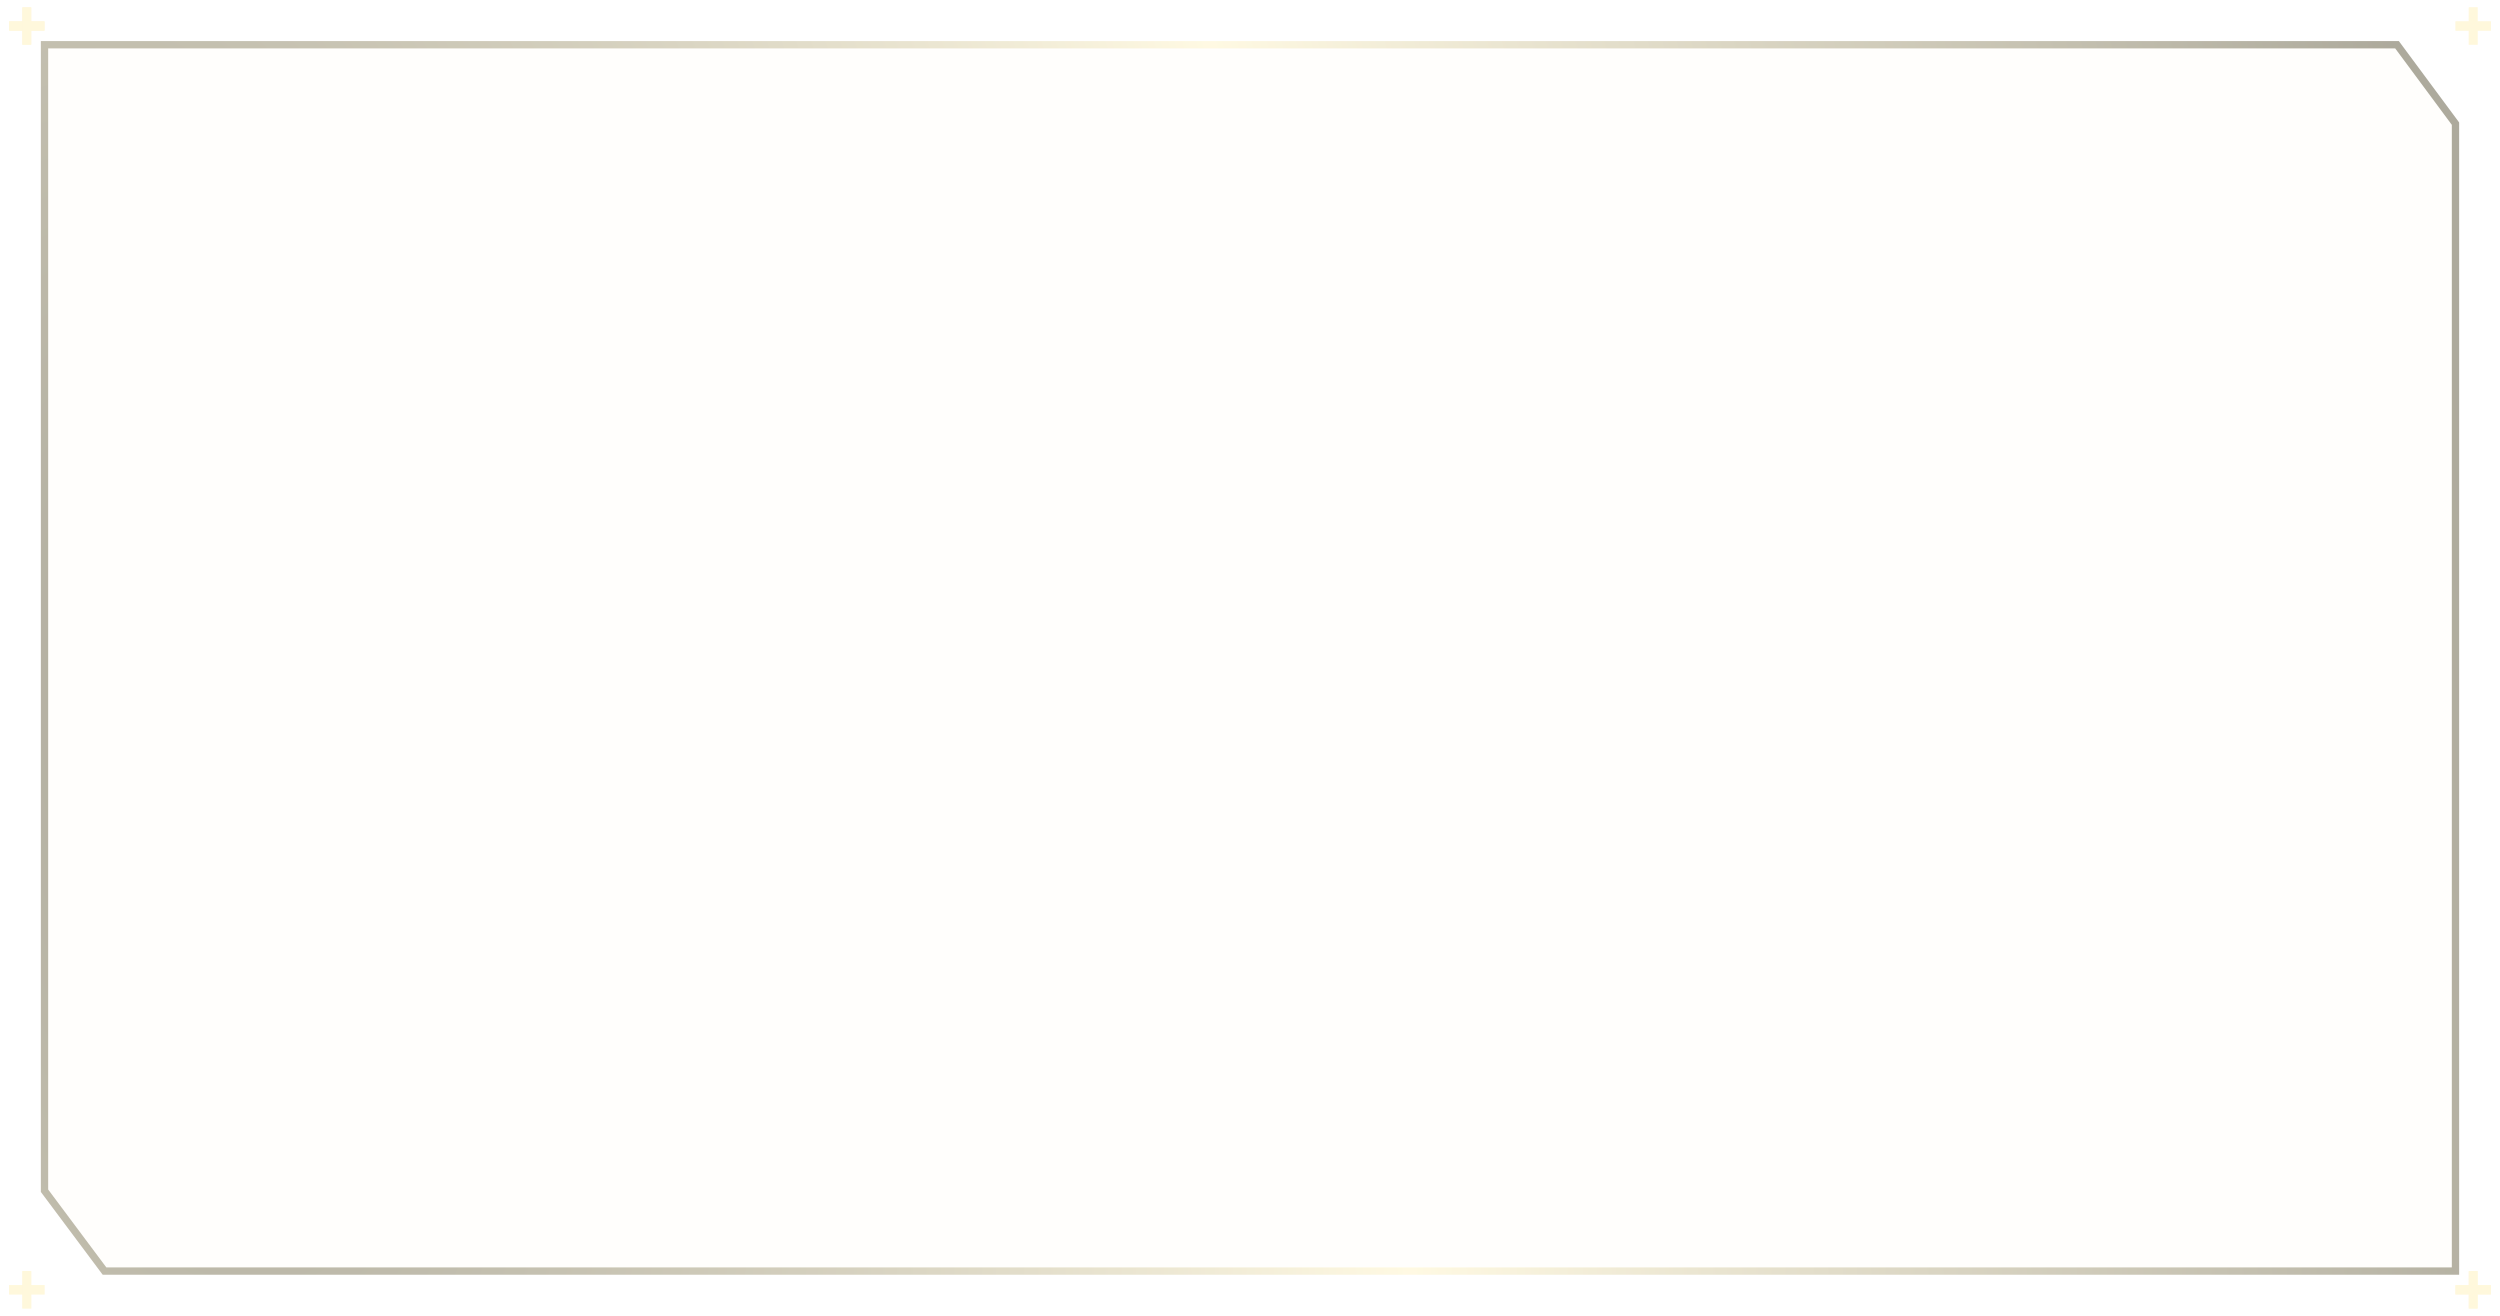 <svg width="1368" height="720" viewBox="0 0 1368 720" fill="none" xmlns="http://www.w3.org/2000/svg">
<g filter="url(#filter0_b_3585_1054)">
<path d="M24.359 651.568V24.465H1311.64L1343.64 67.66V695.534H57.196L24.359 651.568Z" fill="#FFF8DC" fill-opacity="0.1"/>
<path d="M24.359 651.568V24.465H1311.64L1343.64 67.66V695.534H57.196L24.359 651.568Z" stroke="url(#paint0_radial_3585_1054)" stroke-width="4"/>
</g>
<g filter="url(#filter1_f_3585_1054)">
<rect x="4.961" y="11.676" width="19.401" height="5.116" fill="#FFF8DC"/>
<rect x="12.234" y="24.465" width="20.465" height="4.85" transform="rotate(-90 12.234 24.465)" fill="#FFF8DC"/>
</g>
<rect x="4.961" y="11.676" width="19.401" height="5.116" fill="#FFF8DC"/>
<rect x="12.234" y="24.465" width="20.465" height="4.85" transform="rotate(-90 12.234 24.465)" fill="#FFF8DC"/>
<rect x="4.961" y="703.199" width="19.401" height="5.116" fill="#FFFAE6"/>
<rect x="12.234" y="715.996" width="20.465" height="4.85" transform="rotate(-90 12.234 715.996)" fill="#FFFAE6"/>
<g filter="url(#filter2_f_3585_1054)">
<rect x="4.961" y="703.199" width="19.401" height="5.116" fill="#FFF8DC"/>
<rect x="12.234" y="715.996" width="20.465" height="4.85" transform="rotate(-90 12.234 715.996)" fill="#FFF8DC"/>
</g>
<g opacity="0.5" filter="url(#filter3_f_3585_1054)">
<rect x="1343.64" y="11.676" width="19.401" height="5.116" fill="#FFF8DC"/>
<rect x="1350.91" y="24.465" width="20.465" height="4.85" transform="rotate(-90 1350.91 24.465)" fill="#FFF8DC"/>
</g>
<rect x="1343.64" y="11.676" width="19.401" height="5.116" fill="#FFF8DC"/>
<rect x="1350.91" y="24.465" width="20.465" height="4.85" transform="rotate(-90 1350.91 24.465)" fill="#FFF8DC"/>
<g filter="url(#filter4_f_3585_1054)">
<rect x="1343.64" y="703.199" width="19.401" height="5.116" fill="#FFF8DC"/>
<rect x="1350.91" y="715.996" width="20.465" height="4.85" transform="rotate(-90 1350.91 715.996)" fill="#FFF8DC"/>
</g>
<rect x="1343.64" y="703.199" width="19.401" height="5.116" fill="#FFF8DC"/>
<rect x="1350.91" y="715.996" width="20.465" height="4.85" transform="rotate(-90 1350.91 715.996)" fill="#FFF8DC"/>
<defs>
<filter id="filter0_b_3585_1054" x="-777.641" y="-777.535" width="2923.28" height="2275.07" filterUnits="userSpaceOnUse" color-interpolation-filters="sRGB">
<feFlood flood-opacity="0" result="BackgroundImageFix"/>
<feGaussianBlur in="BackgroundImageFix" stdDeviation="400"/>
<feComposite in2="SourceAlpha" operator="in" result="effect1_backgroundBlur_3585_1054"/>
<feBlend mode="normal" in="SourceGraphic" in2="effect1_backgroundBlur_3585_1054" result="shape"/>
</filter>
<filter id="filter1_f_3585_1054" x="0.961" y="0" width="27.402" height="28.465" filterUnits="userSpaceOnUse" color-interpolation-filters="sRGB">
<feFlood flood-opacity="0" result="BackgroundImageFix"/>
<feBlend mode="normal" in="SourceGraphic" in2="BackgroundImageFix" result="shape"/>
<feGaussianBlur stdDeviation="2" result="effect1_foregroundBlur_3585_1054"/>
</filter>
<filter id="filter2_f_3585_1054" x="0.961" y="691.531" width="27.402" height="28.465" filterUnits="userSpaceOnUse" color-interpolation-filters="sRGB">
<feFlood flood-opacity="0" result="BackgroundImageFix"/>
<feBlend mode="normal" in="SourceGraphic" in2="BackgroundImageFix" result="shape"/>
<feGaussianBlur stdDeviation="2" result="effect1_foregroundBlur_3585_1054"/>
</filter>
<filter id="filter3_f_3585_1054" x="1339.64" y="0" width="27.402" height="28.465" filterUnits="userSpaceOnUse" color-interpolation-filters="sRGB">
<feFlood flood-opacity="0" result="BackgroundImageFix"/>
<feBlend mode="normal" in="SourceGraphic" in2="BackgroundImageFix" result="shape"/>
<feGaussianBlur stdDeviation="2" result="effect1_foregroundBlur_3585_1054"/>
</filter>
<filter id="filter4_f_3585_1054" x="1339.64" y="691.531" width="27.402" height="28.465" filterUnits="userSpaceOnUse" color-interpolation-filters="sRGB">
<feFlood flood-opacity="0" result="BackgroundImageFix"/>
<feBlend mode="normal" in="SourceGraphic" in2="BackgroundImageFix" result="shape"/>
<feGaussianBlur stdDeviation="2" result="effect1_foregroundBlur_3585_1054"/>
</filter>
<radialGradient id="paint0_radial_3585_1054" cx="0" cy="0" r="1" gradientUnits="userSpaceOnUse" gradientTransform="translate(99.943 417.556) rotate(-9.382) scale(1260.56 2749.89)">
<stop stop-color="#999584" stop-opacity="0.8"/>
<stop offset="0.277" stop-color="#CCC6B0" stop-opacity="0.8"/>
<stop offset="0.506" stop-color="#FFF8DC" stop-opacity="0.8"/>
<stop offset="0.75" stop-color="#CCC6B0" stop-opacity="0.8"/>
<stop offset="1" stop-color="#999584" stop-opacity="0.8"/>
</radialGradient>
</defs>
</svg>
